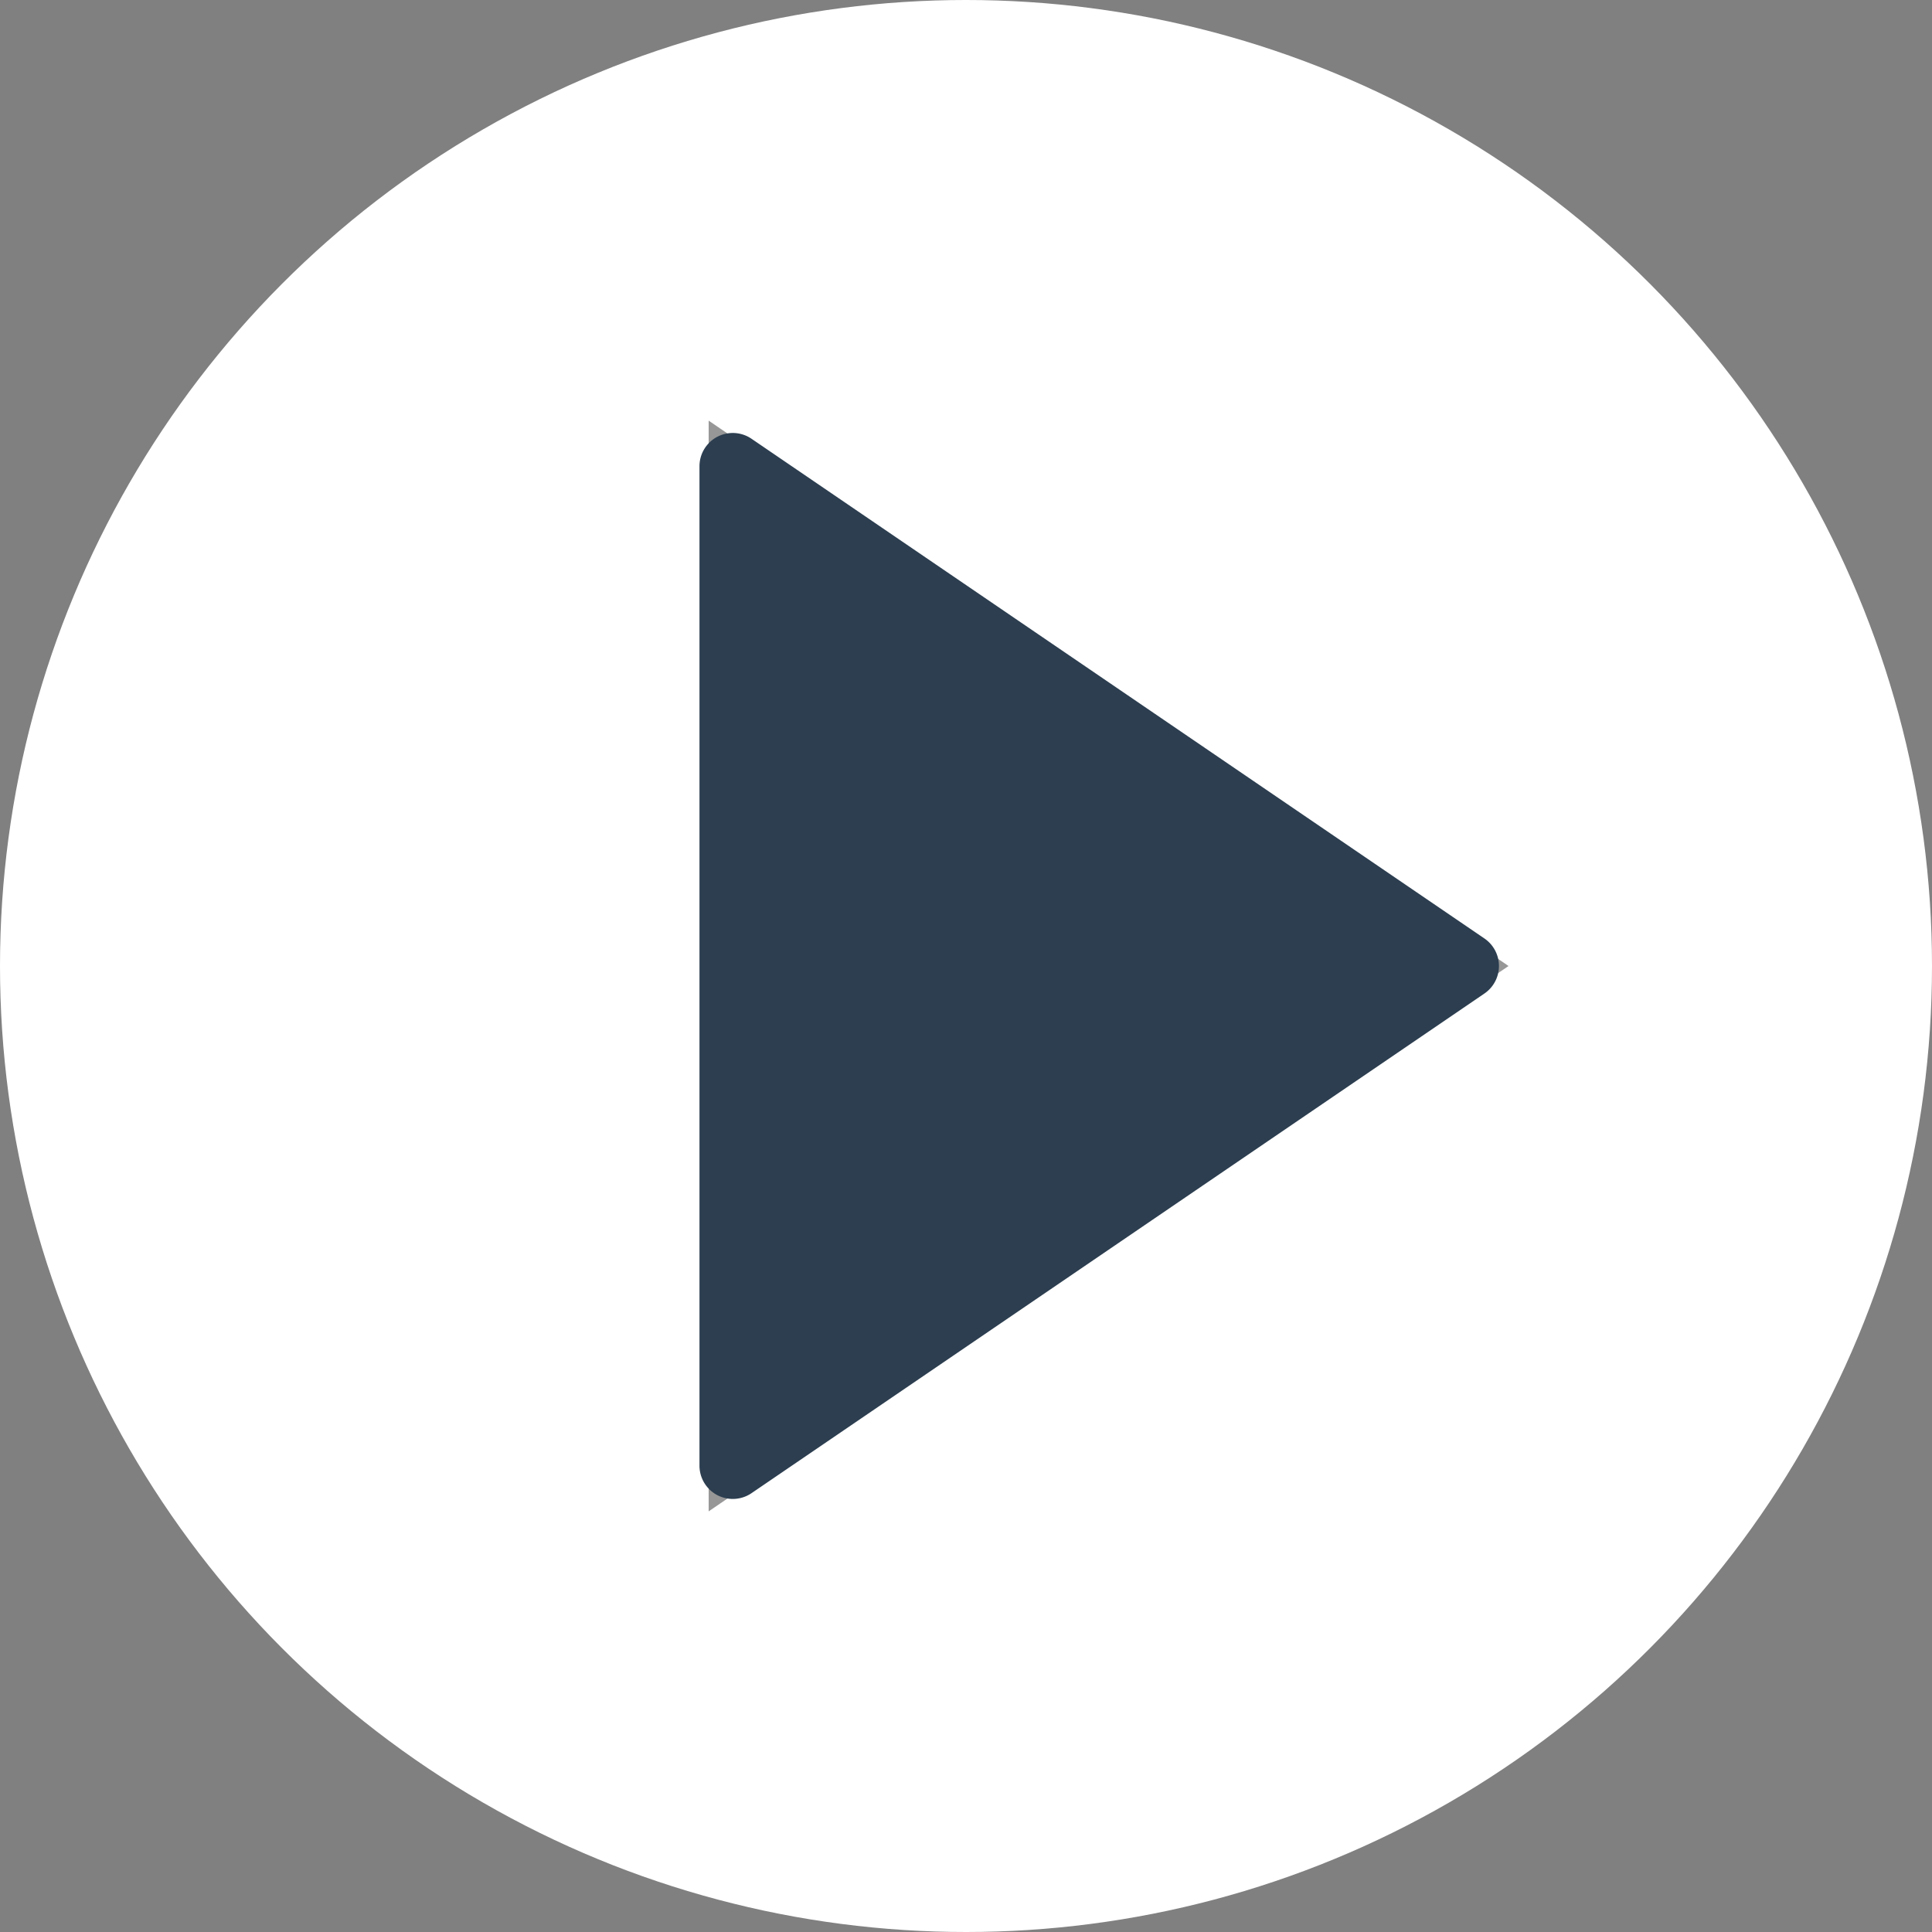 <svg width="40" height="40" xmlns="http://www.w3.org/2000/svg"><rect width="100%" height="100%" fill="#808080" stroke="none"/><g fill="none"><circle fill="#FFF" cx="20" cy="20" r="20"/><g fill="#2C3E50"><path stroke="#979797" d="M30.345 20L15.172 30.345V9.655z"/><path d="M15.172 31.034a.689.689 0 0 1-.69-.69V9.656a.689.689 0 0 1 1.08-.57L30.733 19.43a.69.69 0 0 1 0 1.14L15.56 30.914a.69.69 0 0 1-.389.12zm.69-20.073V29.04L29.121 20l-13.259-9.04z"/></g></g></svg>